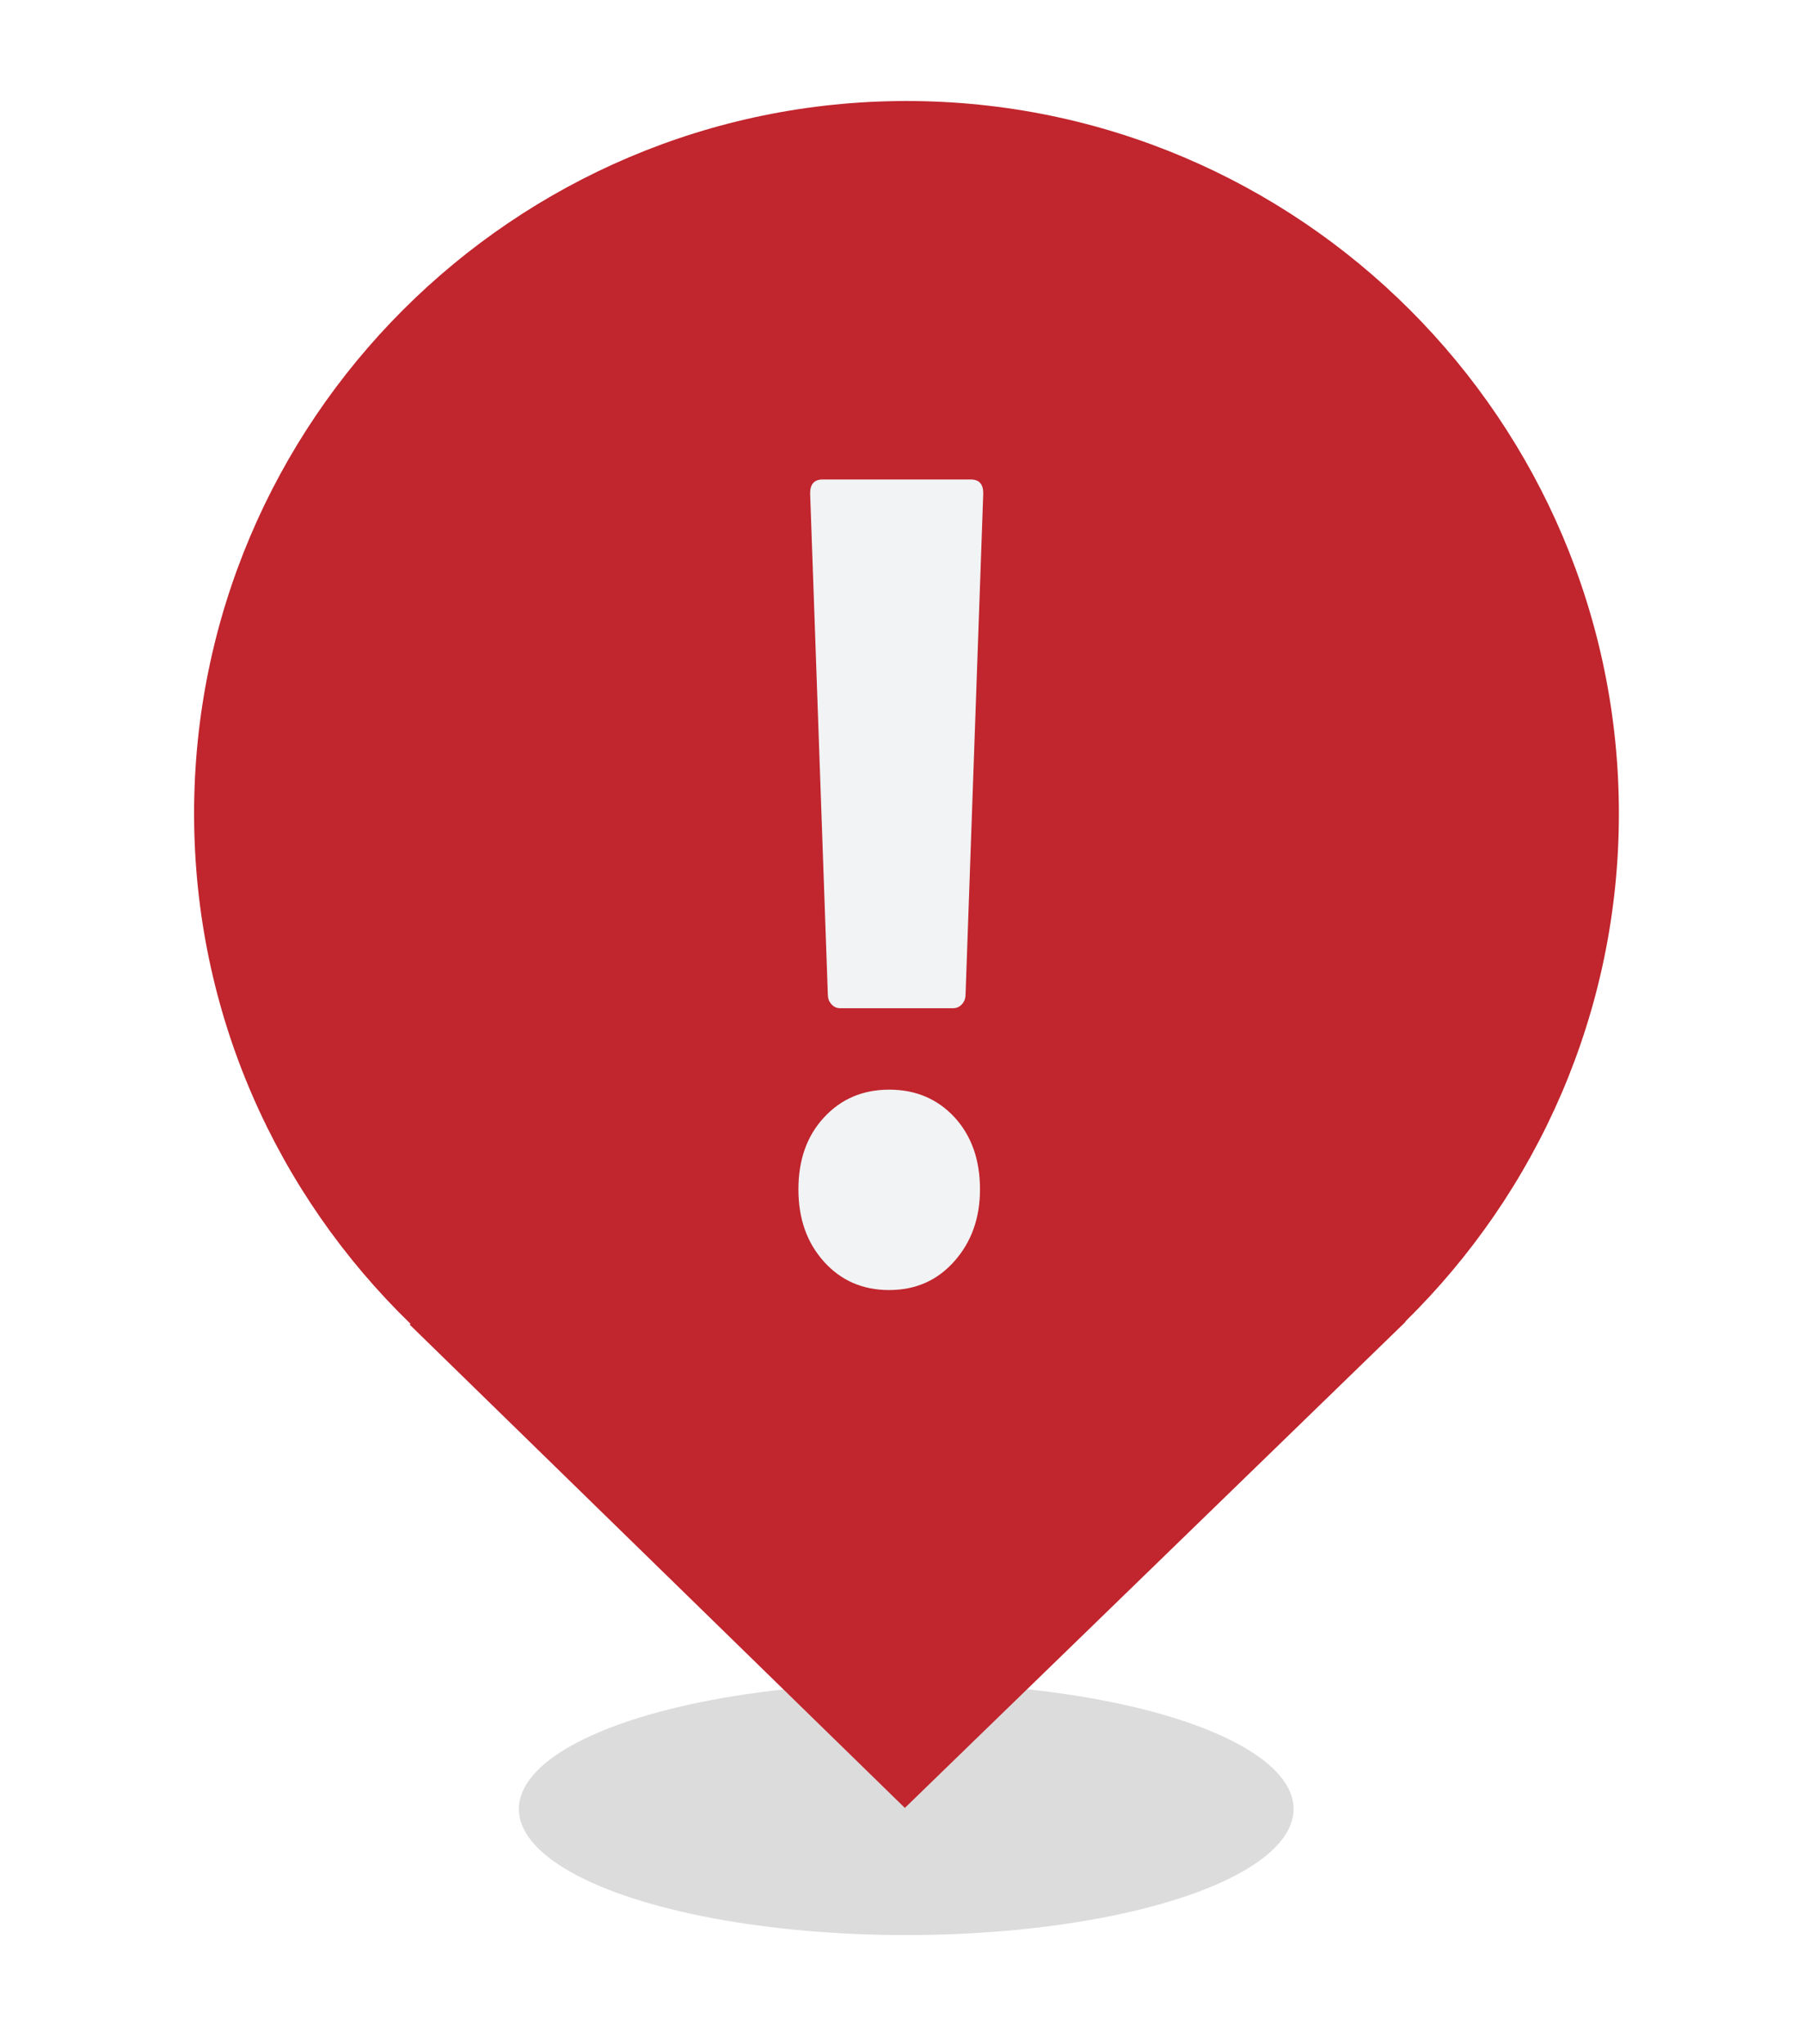 <?xml version="1.0" encoding="utf-8"?>
<!-- Generator: Adobe Illustrator 27.2.0, SVG Export Plug-In . SVG Version: 6.00 Build 0)  -->
<svg version="1.1" id="Ebene_1" xmlns="http://www.w3.org/2000/svg" xmlns:xlink="http://www.w3.org/1999/xlink" x="0px" y="0px"
	 viewBox="0 0 66.27 75.07" style="enable-background:new 0 0 66.27 75.07;" xml:space="preserve">
<style type="text/css">
	.st0{fill:#EDEDED;}
	.st1{opacity:0.1;fill:#546579;stroke:#60748C;stroke-width:1.025;stroke-miterlimit:10;}
	.st2{opacity:0.1;fill:#546579;stroke:#282F39;stroke-width:1.025;stroke-miterlimit:10;}
	.st3{opacity:0.1;fill:#546579;stroke:#546579;stroke-width:1.025;stroke-miterlimit:10;}
	.st4{fill:#60748C;stroke:#60748C;stroke-width:0.949;stroke-miterlimit:10;}
	.st5{fill:#282F39;}
	.st6{fill:#FFFFFF;}
	.st7{fill:#45AD4B;stroke:#45AD4B;stroke-width:0.898;stroke-miterlimit:10;}
	.st8{fill:#6DC5D8;stroke:#6DC5D8;stroke-width:0.949;stroke-miterlimit:10;}
	.st9{fill:#282F39;stroke:#FFFFFF;stroke-width:1.044;stroke-miterlimit:10;}
	.st10{fill:#45AD4B;stroke:#45AD4B;stroke-width:0.949;stroke-miterlimit:10;}
	.st11{fill:#A4C748;}
	.st12{fill:#45AD4B;stroke:#45AD4B;stroke-width:0.912;stroke-miterlimit:10;}
	.st13{fill:#C1252D;stroke:#C1252D;stroke-width:0.949;stroke-miterlimit:10;}
	.st14{fill:#C1252D;}
	.st15{fill:#C1252D;stroke:#C1252D;stroke-width:1.034;stroke-miterlimit:10;}
	.st16{fill:#C1252D;stroke:#C1252D;stroke-width:0.883;stroke-miterlimit:10;}
	.st17{fill:none;stroke:#282F39;stroke-width:2;stroke-linecap:round;stroke-linejoin:round;stroke-miterlimit:10;}
	.st18{fill:#45AD4B;}
	.st19{fill:#45AB4B;}
	.st20{fill:#60748C;}
	.st21{fill:#6DC5D8;}
	.st22{opacity:0.1;}
	.st23{fill:#5B7188;}
	.st24{fill:#97A2AF;}
	.st25{fill:#BABBBC;}
	.st26{fill:#5B7185;}
	.st27{fill:#A0C348;}
	.st28{fill:#45A84B;}
	.st29{fill:#BC252D;}
	.st30{fill:#6DC0D3;}
	.st31{fill:none;stroke:#C7D3D7;stroke-miterlimit:10;}
	.st32{opacity:0.1;fill:#757577;}
	.st33{fill:none;stroke:#FFFFFF;stroke-miterlimit:10;}
	.st34{opacity:0.6;}
	.st35{fill:#F1F3F4;}
	.st36{fill:none;stroke:#F1F3F4;stroke-miterlimit:10;}
	.st37{fill:#E8EAED;}
	.st38{fill:#F1F1F1;}
	.st39{fill:#646768;}
	.st40{opacity:0.25;fill:#757577;}
	.st41{fill:none;stroke:#6DC5D8;stroke-width:3;stroke-miterlimit:10;}
	.st42{fill:none;stroke:#C1252D;stroke-width:3;stroke-miterlimit:10;}
	.st43{fill:none;stroke:#45AD4B;stroke-width:3;stroke-miterlimit:10;}
	.st44{fill:#E7E7E7;}
	.st45{clip-path:url(#SVGID_00000148649214475265523330000010327619041262441389_);}
	.st46{clip-path:url(#SVGID_00000148649214475265523330000010327619041262441389_);fill:#F1F1F1;}
	.st47{clip-path:url(#SVGID_00000154392679460226077870000010049805497428877986_);}
	.st48{fill:#FEF9E8;}
	.st49{fill:#CEEAD6;}
	.st50{fill:#FCE8E6;}
	.st51{fill:none;stroke:#9CC0F9;stroke-width:3;stroke-miterlimit:10;}
	.st52{fill:none;stroke:#9CC0F9;stroke-miterlimit:10;}
	.st53{opacity:0.5;fill:#757577;}
	.st54{clip-path:url(#SVGID_00000148649214475265523330000010327619041262441389_);fill:#FFFFFF;}
	.st55{fill:none;stroke:#C1252D;stroke-width:9;stroke-miterlimit:10;}
	.st56{fill:none;stroke:#E7E7E7;stroke-width:9;stroke-miterlimit:10;}
	.st57{fill:none;stroke:#FFFFFF;stroke-width:3;stroke-miterlimit:10;}
	.st58{fill:none;stroke:#45AD4B;stroke-width:9;stroke-miterlimit:10;}
	.st59{fill:none;stroke:#6DC5D8;stroke-width:1.5;stroke-miterlimit:10;}
	.st60{opacity:0.25;clip-path:url(#SVGID_00000148649214475265523330000010327619041262441389_);fill:#757577;}
	.st61{fill:#292929;}
	.st62{fill-rule:evenodd;clip-rule:evenodd;}
	.st63{fill:#FF7578;}
	.st64{fill:#FFC9CA;}
	.st65{fill:#173042;}
	.st66{fill:#946B6B;}
	.st67{fill:none;}
	.st68{fill:#FFFFFF;stroke:#FFFFFF;stroke-width:7;stroke-miterlimit:10;}
	.st69{fill:#444444;}
	.st70{fill:#F73103;}
	.st71{fill:#FFBB39;}
	.st72{fill:#398229;}
	.st73{fill:#DE0505;}
	.st74{fill:#FF804E;}
	.st75{fill:#7ED668;}
	.st76{fill:#BF252D;}
	.st77{fill:#D4894D;}
	.st78{fill:#AD5512;}
	.st79{fill:#FF00FF;}
	.st80{fill:#FF3D75;}
	.st81{fill:#F28E1E;}
	.st82{fill:#2B6E53;}
	.st83{fill:#399150;}
	.st84{fill:#6A4A1D;}
	.st85{clip-path:url(#SVGID_00000063625394683371177630000016022970423530619050_);}
	.st86{clip-path:url(#SVGID_00000076602524069302241590000000606065311658007688_);}
	.st87{fill:#333333;}
	.st88{fill:url(#SVGID_00000121275585445510982390000004578743492044579759_);}
	.st89{fill:url(#SVGID_00000118371775467835213920000010036514142823705002_);}
	.st90{opacity:0.08;}
	.st91{fill:url(#SVGID_00000049183723943398840620000009803659051587272360_);}
	.st92{fill:#FCEED7;}
	.st93{fill:#FBD18B;}
	.st94{fill:#DEE1E5;}
	.st95{fill:#ED8D80;}
	.st96{fill:#E97361;}
	.st97{fill:#AE5649;}
	.st98{fill:#CACED5;}
	.st99{fill:#A8B0BB;}
	.st100{fill:#CACFD7;}
	.st101{fill:#EABF9A;}
	.st102{fill:#E4E7EB;}
	.st103{fill:#69D4F2;}
	.st104{fill:#B2DB7F;}
	.st105{fill:#9ED268;}
	.st106{fill:#F8F8F8;}
	.st107{fill:#F0F0F0;}
	.st108{fill:#738DBD;}
	.st109{fill:#E46D67;}
	.st110{fill:#24C1F0;}
	.st111{fill:#36B183;}
	.st112{fill:#FFB866;}
	.st113{fill:#FFD873;}
	.st114{fill-rule:evenodd;clip-rule:evenodd;fill:#485156;}
	.st115{fill:#58595B;}
	.st116{fill:#BF252D;stroke:#BF252D;stroke-width:2;stroke-miterlimit:10;}
	.st117{fill:#FFFFFF;stroke:#BF252D;stroke-width:4;stroke-linecap:round;stroke-linejoin:round;stroke-miterlimit:10;}
	.st118{fill-rule:evenodd;clip-rule:evenodd;fill:#BF252D;}
	.st119{fill:none;stroke:#FFFFFF;stroke-miterlimit:10;stroke-dasharray:1.011,1.011;}
	.st120{fill:none;stroke:#45AD4B;stroke-width:4;stroke-miterlimit:10;}
	.st121{fill-rule:evenodd;clip-rule:evenodd;fill:#6DC5D8;}
	.st122{opacity:0.2;fill:#45AD4B;}
	.st123{opacity:0.6;fill:#45AD4B;}
	.st124{fill:none;stroke:#BF252D;stroke-width:2;stroke-linecap:round;stroke-linejoin:round;stroke-miterlimit:10;}
	.st125{fill:none;stroke:#BF252D;stroke-width:2;stroke-linejoin:round;stroke-miterlimit:10;}
	.st126{fill-rule:evenodd;clip-rule:evenodd;fill:none;stroke:#BF252D;stroke-width:3;stroke-miterlimit:10;}
	.st127{fill:none;stroke:#BF252D;stroke-width:3;stroke-miterlimit:10;}
	.st128{fill:none;stroke:#6DC5D8;stroke-miterlimit:10;}
	.st129{fill:#A3C648;}
	.st130{fill:#6DC3D6;}
	.st131{clip-path:url(#SVGID_00000140002003601511029500000009916216153948694405_);}
	.st132{opacity:0.5;fill:#45AD4B;}
	.st133{opacity:0.2;fill:#E7E7E7;}
	.st134{opacity:0.5;fill:#E7E7E7;}
	.st135{opacity:0.5;fill:#FFFFFF;}
	.st136{opacity:0.2;fill:#6DC5D8;}
	.st137{fill:none;stroke:#FFFFFF;stroke-width:2.5;stroke-miterlimit:10;}
	.st138{fill:none;stroke:#BF252D;stroke-width:5;stroke-miterlimit:10;}
	.st139{fill:#BF252D;stroke:#FFFFFF;stroke-width:3;stroke-miterlimit:10;}
	.st140{fill:#FFFFFF;stroke:#FFFFFF;stroke-width:5.5;stroke-miterlimit:10;}
	.st141{fill:#BF252D;stroke:#FFFFFF;stroke-width:4.5;stroke-miterlimit:10;}
	.st142{fill:#BF252D;stroke:#FFFFFF;stroke-miterlimit:10;}
	.st143{fill:#F7E921;}
	.st144{fill:#6E81B5;}
	.st145{fill:#466087;}
	.st146{fill:#FFAEA8;}
	.st147{fill:#FFE152;}
	.st148{fill:#96C869;}
	.st149{fill:#ADB3BD;}
	.st150{fill:#CACED8;}
	.st151{fill:#40CAEF;}
	.st152{fill:#276F80;}
	.st153{fill:#878F9E;}
	.st154{fill:#EEF0F3;}
	.st155{fill:#1E505B;}
	.st156{fill:#9C80EA;}
	.st157{fill:#FAC955;}
	.st158{clip-path:url(#SVGID_00000144323546280693352550000001370373007411583642_);}
	.st159{fill:#E5EAEB;}
	.st160{fill:#ADB4B9;}
	.st161{fill:#495D72;}
	.st162{fill:#28384C;}
	.st163{fill:#E9B816;}
	.st164{fill:#DB352E;}
	.st165{fill:#366DB4;}
	.st166{fill:#753489;}
	.st167{fill:#57A9BF;}
	.st168{fill:#25AC86;}
	.st169{fill:#F56363;}
	.st170{fill:#BD5A45;}
	.st171{fill:#F0EABD;}
	.st172{fill:#EB8819;}
	.st173{fill:#C3411E;}
	.st174{fill:#205B75;}
	.st175{fill:#C8D9E8;}
	.st176{fill:#A9B9CA;}
	.st177{fill:#114559;}
	.st178{fill:#DFE8F2;}
	.st179{fill:#E3B933;}
	.st180{fill:#E96374;}
	.st181{fill:#80EAFF;}
	.st182{fill:#FFFFFF;stroke:#C1252D;stroke-width:7;stroke-miterlimit:10;}
	.st183{fill:#FFFFFF;stroke:#45AD4B;stroke-width:7;stroke-miterlimit:10;}
	.st184{fill:#B4BCBD;}
	.st185{fill:#CED7DA;}
	.st186{fill:none;stroke:#45AD4B;stroke-width:2;stroke-miterlimit:10;}
	.st187{fill:#6DC3D6;stroke:#FFFFFF;stroke-width:0.1;stroke-miterlimit:10;}
	.st188{fill:#C1252D;stroke:#FFFFFF;stroke-width:0.1;stroke-miterlimit:10;}
	.st189{fill:#A3C648;stroke:#FFFFFF;stroke-width:0.1;stroke-miterlimit:10;}
	.st190{fill:#45AB4B;stroke:#FFFFFF;stroke-width:0.1;stroke-miterlimit:10;}
	.st191{fill:none;stroke:#60748C;stroke-linecap:round;stroke-linejoin:round;stroke-miterlimit:10;stroke-dasharray:2,4;}
	.st192{fill:#F0F0F0;stroke:#C1252D;stroke-width:7;stroke-miterlimit:10;}
	.st193{fill:#F0F0F0;stroke:#45AD4B;stroke-width:7;stroke-miterlimit:10;}
	.st194{opacity:0.3;}
	.st195{opacity:0.3;fill:#5B7188;}
	.st196{fill:#EDEDED;stroke:#C1252D;stroke-width:6;stroke-miterlimit:10;}
	.st197{fill:#5B7188;stroke:#EDEDED;stroke-miterlimit:10;}
	.st198{fill:#EDEDED;stroke:#45AD4B;stroke-width:6;stroke-miterlimit:10;}
	.st199{fill:#FFFFFF;stroke:#C1252D;stroke-width:6;stroke-miterlimit:10;}
	.st200{fill:#FFFFFF;stroke:#45AD4B;stroke-width:6;stroke-miterlimit:10;}
	.st201{fill:none;stroke:#6DC5D8;stroke-linecap:round;stroke-linejoin:round;}
	.st202{fill:none;stroke:#6DC5D8;stroke-linecap:round;stroke-linejoin:round;stroke-dasharray:4.894,7.83;}
	.st203{fill:none;stroke:#6DC5D8;stroke-linecap:round;stroke-linejoin:round;stroke-dasharray:5.132,8.211;}
	.st204{fill:none;stroke:#6DC5D8;stroke-linecap:round;stroke-linejoin:round;stroke-miterlimit:10;stroke-dasharray:5,8;}
	.st205{fill:#45AC4B;}
	.st206{fill:#C0252D;}
	.st207{fill:#6DC4D7;}
	.st208{fill:#5B7189;}
	.st209{fill:none;stroke:#60748C;stroke-width:1.5;stroke-miterlimit:10;}
	.st210{opacity:0.4;}
	.st211{fill:none;stroke:#60748C;stroke-width:2;stroke-linecap:round;stroke-linejoin:round;stroke-miterlimit:10;}
	.st212{opacity:0.54;fill:#FFFFFF;}
	.st213{clip-path:url(#SVGID_00000026152230315935112680000010817947613658876577_);}
	.st214{opacity:0.5;fill:#5B7188;}
	.st215{opacity:0.1;fill:#60748C;}
	.st216{clip-path:url(#SVGID_00000152944126356843905640000001421779686052285864_);}
	.st217{display:none;}
	.st218{display:inline;fill:#FFFFFF;}
	.st219{display:inline;fill:#090C11;}
	.st220{display:inline;fill:#4A596E;}
	.st221{fill:#546579;}
	.st222{fill:#6F88A6;}
	.st223{opacity:0.1;fill:none;stroke:#FFFFFF;stroke-miterlimit:10;}
	.st224{display:none;fill:#6DC5D8;}
	.st225{opacity:0.45;fill:#60748C;}
	.st226{opacity:0.03;clip-path:url(#SVGID_00000147215667544278467060000000151728256148276627_);}
	.st227{clip-path:url(#SVGID_00000147215667544278467060000000151728256148276627_);}
	
		.st228{clip-path:url(#SVGID_00000147215667544278467060000000151728256148276627_);fill:#FFFFFF;stroke:#60748C;stroke-width:1.5;stroke-miterlimit:10;}
	.st229{opacity:0.4;clip-path:url(#SVGID_00000147215667544278467060000000151728256148276627_);}
	.st230{clip-path:url(#SVGID_00000008129762929144980800000009084645810889535378_);}
	.st231{opacity:0.05;clip-path:url(#SVGID_00000008129762929144980800000009084645810889535378_);}
	.st232{fill:#575756;}
	
		.st233{clip-path:url(#SVGID_00000008129762929144980800000009084645810889535378_);fill:#FFFFFF;stroke:#60748C;stroke-width:1.5;stroke-miterlimit:10;}
	.st234{opacity:0.4;clip-path:url(#SVGID_00000008129762929144980800000009084645810889535378_);}
	.st235{fill:#FFFFFF;stroke:#60748C;stroke-width:1.5;stroke-miterlimit:10;}
	.st236{fill:#A5C848;}
	.st237{opacity:0.2;}
	.st238{clip-path:url(#SVGID_00000077294837175846571650000008374625189323472530_);}
	.st239{clip-path:url(#SVGID_00000047744695931152318250000006745744011997420448_);}
	.st240{fill:none;stroke:#60748C;stroke-width:3;stroke-miterlimit:10;}
	.st241{fill:#EDEDED;stroke:#C0252D;stroke-width:3;stroke-miterlimit:10;}
	.st242{clip-path:url(#SVGID_00000047773829240008273920000002049878434059664808_);}
	.st243{opacity:0.1;fill:#546579;}
	.st244{opacity:0.05;}
	.st245{fill:#606060;}
	.st246{opacity:0.15;}
	.st247{opacity:0.5;}
	.st248{fill:#535353;}
	.st249{opacity:0.7;}
	.st250{filter:url(#Adobe_OpacityMaskFilter);}
	.st251{filter:url(#Adobe_OpacityMaskFilter_00000036936774371964764090000011866654617935747262_);}
	
		.st252{mask:url(#SVGID_00000072261758803293711970000000063779812401925284_);fill:url(#SVGID_00000042730545378784244170000008481208331020747399_);}
	.st253{filter:url(#Adobe_OpacityMaskFilter_00000178909385662955488260000005706806089967343532_);}
	.st254{filter:url(#Adobe_OpacityMaskFilter_00000048493652995813700810000007625274338879342991_);}
	
		.st255{mask:url(#SVGID_00000126311391637045431430000018208845439937239442_);fill:url(#SVGID_00000051353304056017966460000006579255666579271571_);}
	.st256{filter:url(#Adobe_OpacityMaskFilter_00000114773159467985506860000013513279905654238354_);}
	.st257{filter:url(#Adobe_OpacityMaskFilter_00000057139673407046457960000001876189607407241890_);}
	
		.st258{mask:url(#SVGID_00000111893599184055029970000005740218710528933287_);fill:url(#SVGID_00000001664374297595414010000005275016468240712082_);}
	.st259{filter:url(#Adobe_OpacityMaskFilter_00000034790470820889681120000008244311432826419862_);}
	.st260{filter:url(#Adobe_OpacityMaskFilter_00000006677162169601624040000013379790248872585614_);}
	
		.st261{mask:url(#SVGID_00000145745288175708928570000018192953999433206939_);fill:url(#SVGID_00000061441444488613816820000002161689945810275977_);}
	.st262{filter:url(#Adobe_OpacityMaskFilter_00000083787262255411253990000009133174432124764807_);}
	.st263{filter:url(#Adobe_OpacityMaskFilter_00000116206827679540450170000002922385537564197281_);}
	
		.st264{mask:url(#SVGID_00000065063710400327319240000018399130299379799692_);fill:url(#SVGID_00000066492947884282512430000015692424937053970062_);}
	.st265{filter:url(#Adobe_OpacityMaskFilter_00000134935986162964892790000005017129150476339096_);}
	.st266{filter:url(#Adobe_OpacityMaskFilter_00000094590667203076420430000013224489468301088924_);}
	
		.st267{mask:url(#SVGID_00000000937401362511877550000000408957660970740886_);fill:url(#SVGID_00000181067519712709476940000013199066791709187752_);}
	.st268{filter:url(#Adobe_OpacityMaskFilter_00000115506745856535794730000013677646118143629469_);}
	.st269{filter:url(#Adobe_OpacityMaskFilter_00000072974791864207377860000015380538281340593599_);}
	
		.st270{mask:url(#SVGID_00000142894722348701247770000015946391875659936411_);fill:url(#SVGID_00000108270827337429124620000005643106938792975802_);}
	.st271{opacity:0.8;}
	.st272{filter:url(#Adobe_OpacityMaskFilter_00000137844238989550324580000009859408946316259478_);}
	.st273{filter:url(#Adobe_OpacityMaskFilter_00000111173417239034512970000002156753895001401767_);}
	
		.st274{mask:url(#SVGID_00000061452692738120031150000004661105156359303296_);fill:url(#SVGID_00000048490594208221673820000013801378396197596575_);}
</style>
<g>
	<ellipse class="st40" cx="33.29" cy="66.44" rx="14.23" ry="4.63"/>
	<path class="st14" d="M59.47,29.88c0-14.43-11.74-26.17-26.17-26.17S7.13,15.45,7.13,29.88c0,7.35,3.05,13.99,7.95,18.74
		l-0.03,0.03L33.24,66.4l18.39-17.85l-0.01-0.01C56.46,43.79,59.47,37.18,59.47,29.88z"/>
</g>
<g>
	<path class="st35" d="M30.27,46.34c-0.63-0.7-0.94-1.58-0.94-2.66c0-1.08,0.31-1.96,0.94-2.64c0.63-0.68,1.42-1.02,2.4-1.02
		c0.97,0,1.77,0.34,2.4,1.02C35.69,41.72,36,42.6,36,43.68c0,1.05-0.31,1.93-0.94,2.64c-0.63,0.71-1.42,1.06-2.4,1.06
		C31.69,47.38,30.89,47.03,30.27,46.34z M30.54,36.88c-0.09-0.1-0.13-0.22-0.13-0.36l-0.65-18.4c0-0.34,0.15-0.51,0.46-0.51h5.44
		c0.31,0,0.46,0.17,0.46,0.51l-0.65,18.4c0,0.14-0.04,0.26-0.13,0.36c-0.09,0.1-0.2,0.15-0.33,0.15h-4.14
		C30.73,37.03,30.63,36.98,30.54,36.88z"/>
</g>
</svg>
